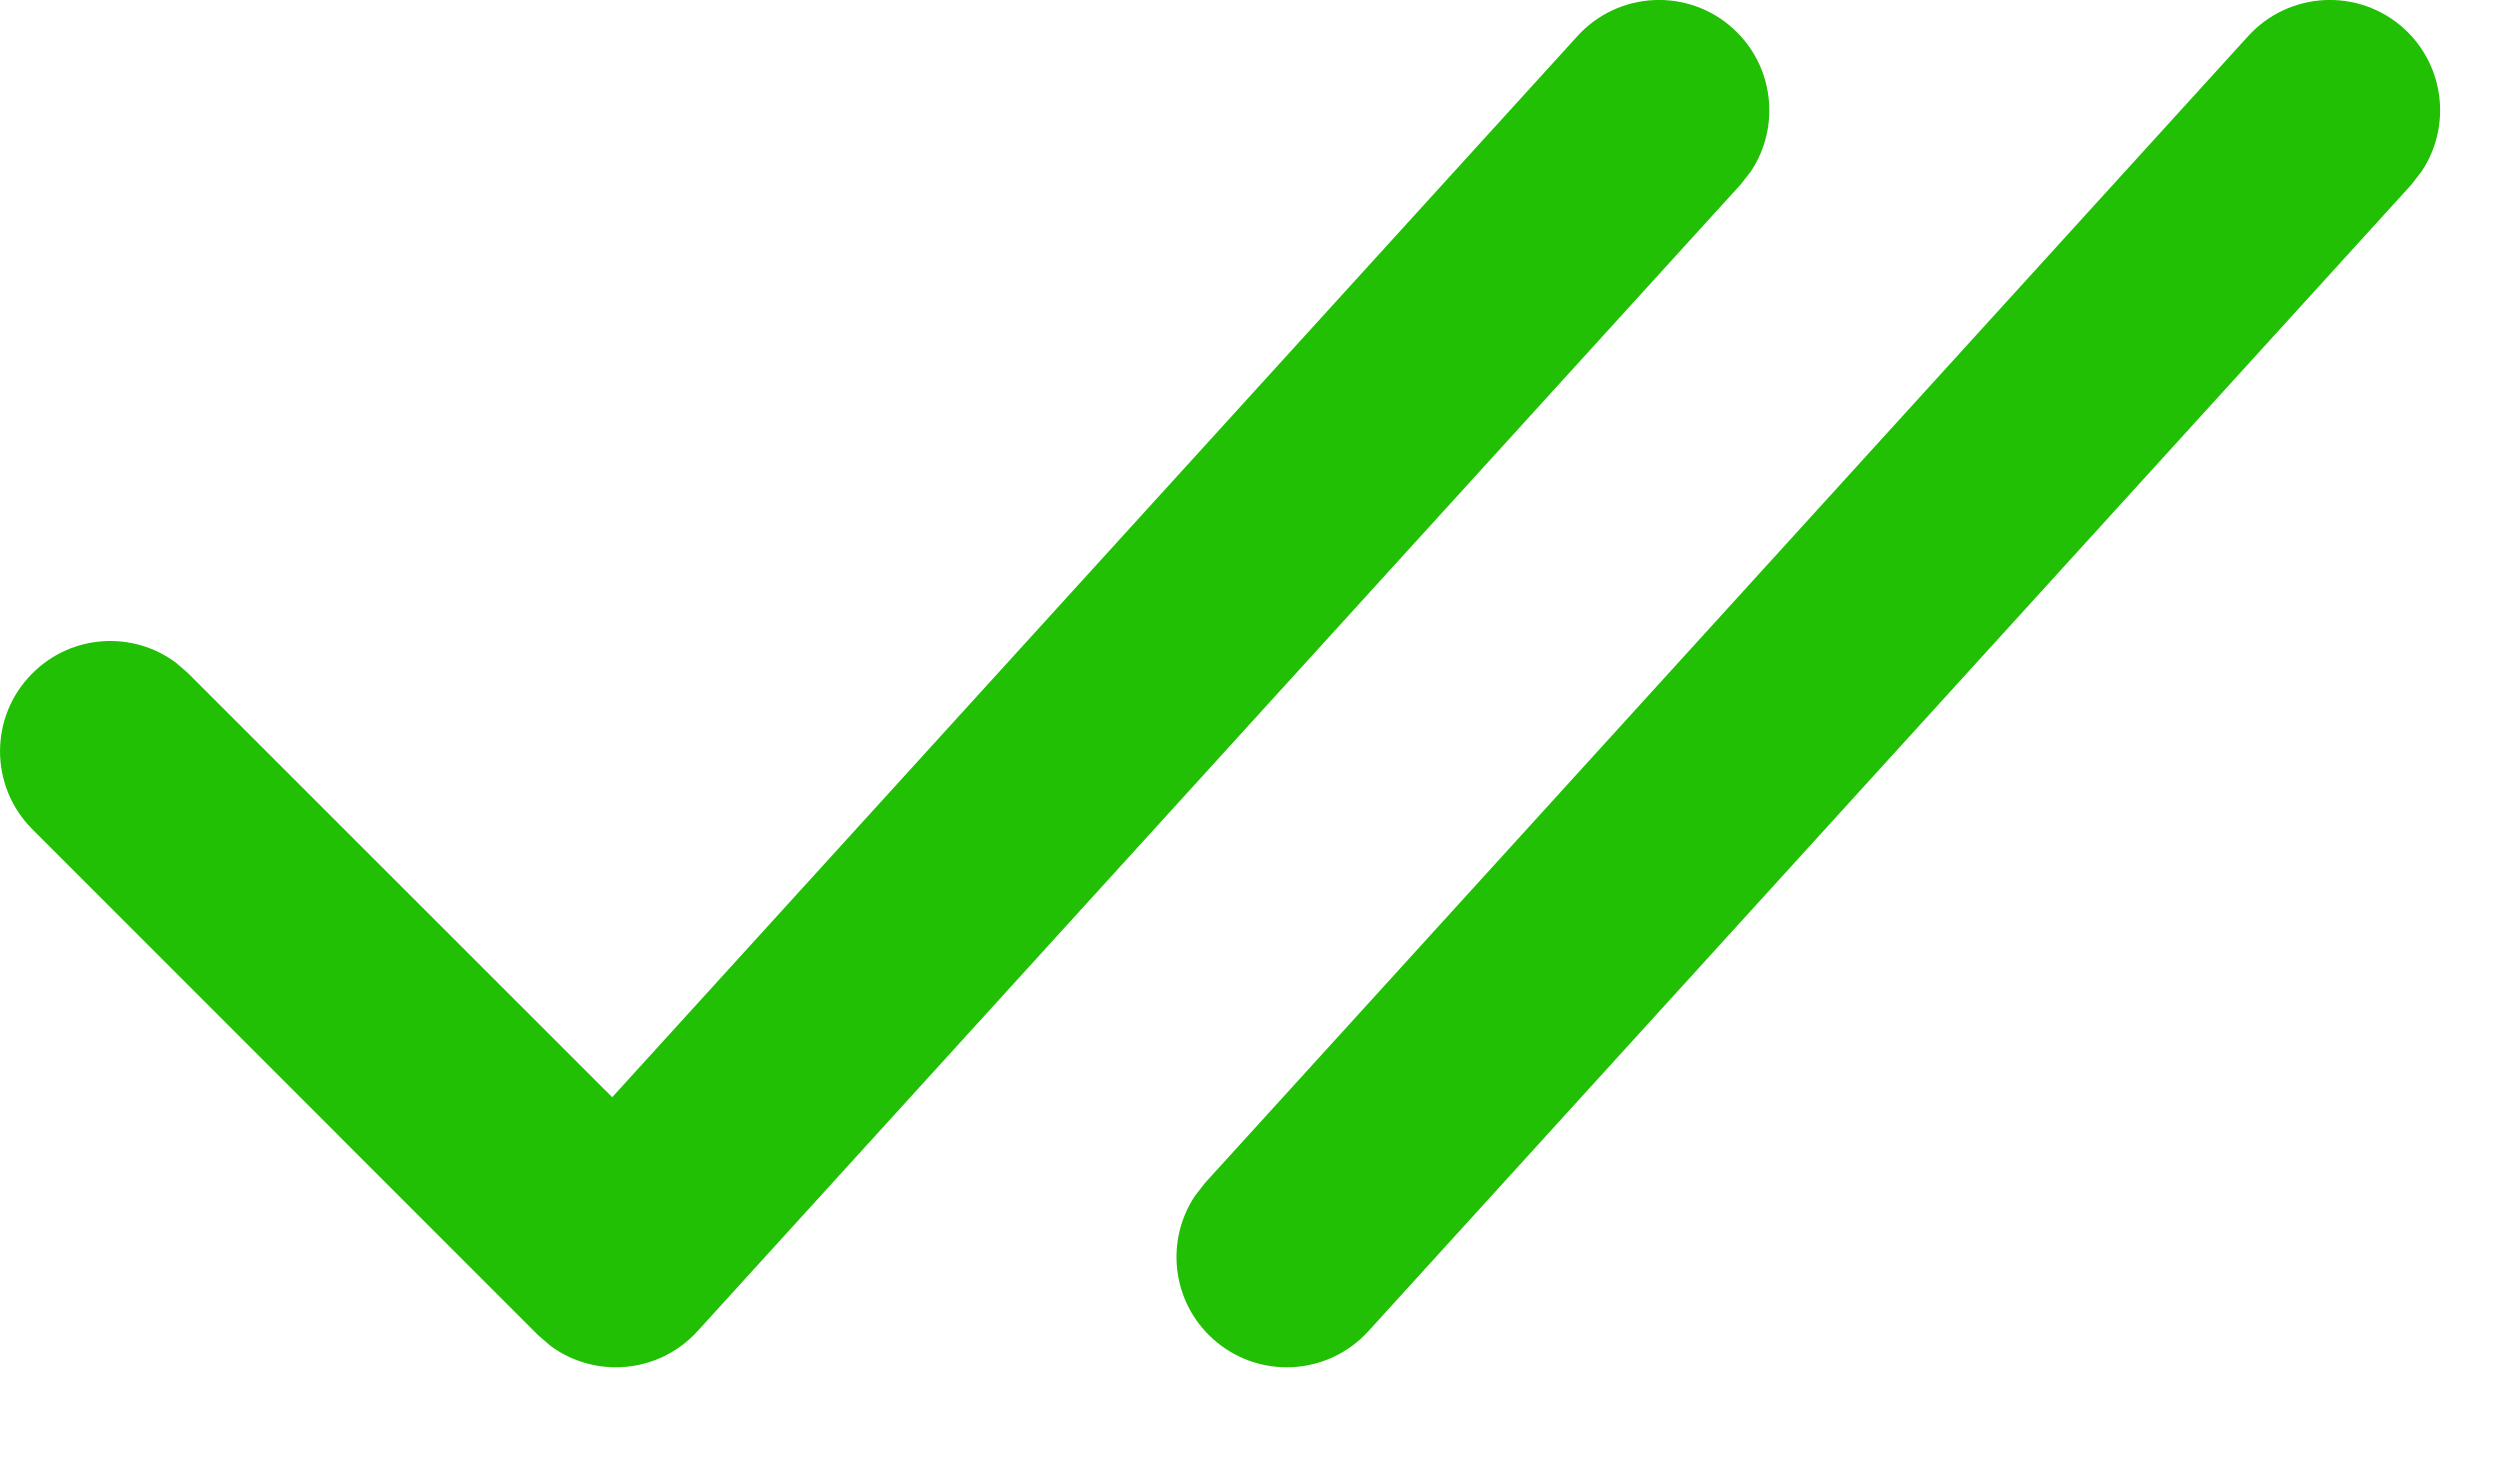 <svg width="17" height="10" viewBox="0 0 17 10" fill="none" xmlns="http://www.w3.org/2000/svg">
<path fill-rule="evenodd" clip-rule="evenodd" d="M10.727 0.245L4.163 7.461L1.28 4.579L1.196 4.506C0.903 4.288 0.486 4.312 0.22 4.579C-0.073 4.871 -0.073 5.346 0.22 5.639L3.658 9.078L3.745 9.153C4.049 9.376 4.481 9.34 4.743 9.052L11.836 1.255L11.905 1.167C12.108 0.864 12.065 0.449 11.786 0.195C11.48 -0.084 11.005 -0.061 10.727 0.245ZM15.288 0.245L8.195 8.043L8.127 8.13C7.923 8.434 7.967 8.849 8.245 9.102C8.552 9.381 9.026 9.359 9.305 9.052L16.398 1.255L16.466 1.167C16.67 0.864 16.626 0.449 16.348 0.195C16.041 -0.084 15.567 -0.061 15.288 0.245Z" fill="#21C004"/>
</svg>
